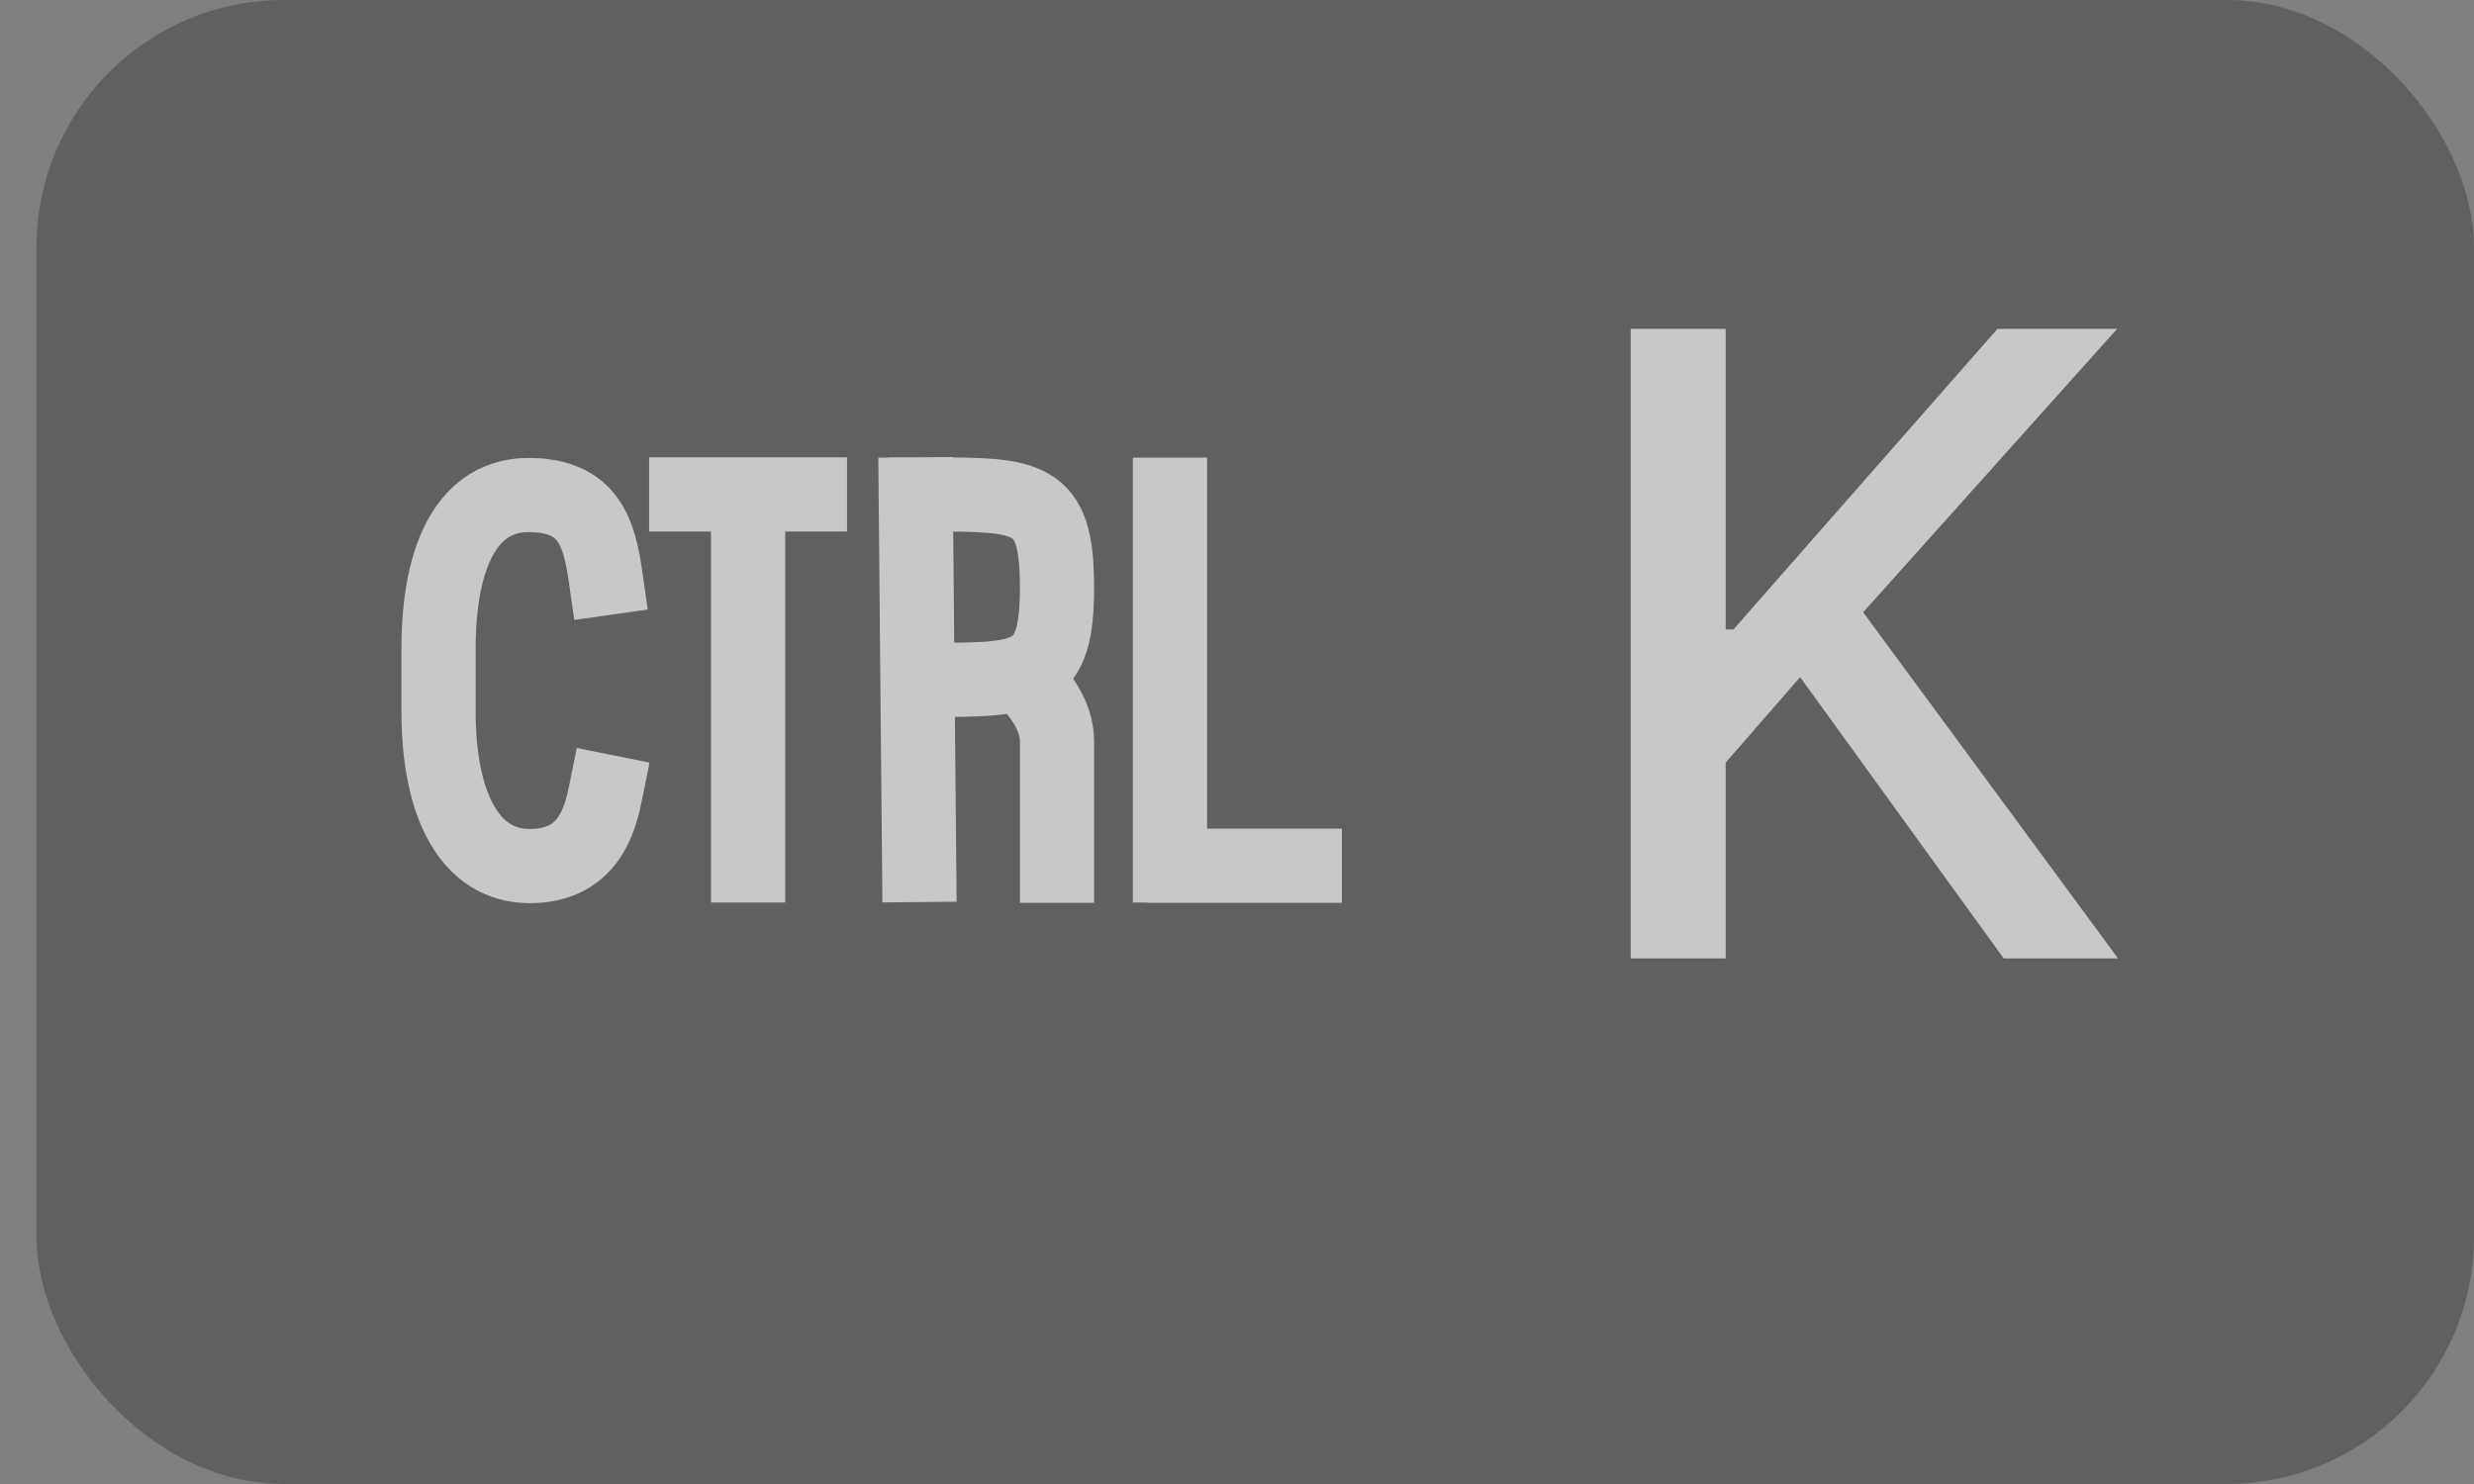 <svg width="40" height="24" viewBox="0 0 40 24" fill="none" xmlns="http://www.w3.org/2000/svg">
<rect x="0" y="0" width="40" height="24" fill="#808080" stroke="none"/>
<rect x="0.59" width="39.41" height="24" rx="4" fill="black" fill-opacity="0.25"/>
<path d="M11.095 7.996H13.095M12.095 8.996V13.996M14.806 7.996L14.861 13.989M16.59 11C16.923 11.333 17.09 11.667 17.09 12V14M18.916 8V13.996M14.974 7.996C16.648 7.996 17.09 7.996 17.09 9.496C17.09 10.996 16.648 10.996 14.974 10.996M9.795 12.803C9.705 13.251 9.518 14.013 8.554 14.006C7.59 14 7.09 13.013 7.09 11.5V10.5C7.09 8.93 7.59 8 8.554 8.006C9.518 8.012 9.688 8.604 9.794 9.348M19.143 14H21.096" stroke="white" stroke-opacity="0.65" stroke-width="1.2" stroke-linecap="square"/>
<path d="M26.365 15.5V5.318H27.901V10.18H28.026L32.296 5.318H34.23L30.124 9.902L34.245 15.5H32.396L29.105 10.951L27.901 12.333V15.5H26.365Z" fill="white" fill-opacity="0.65"/>
</svg>
